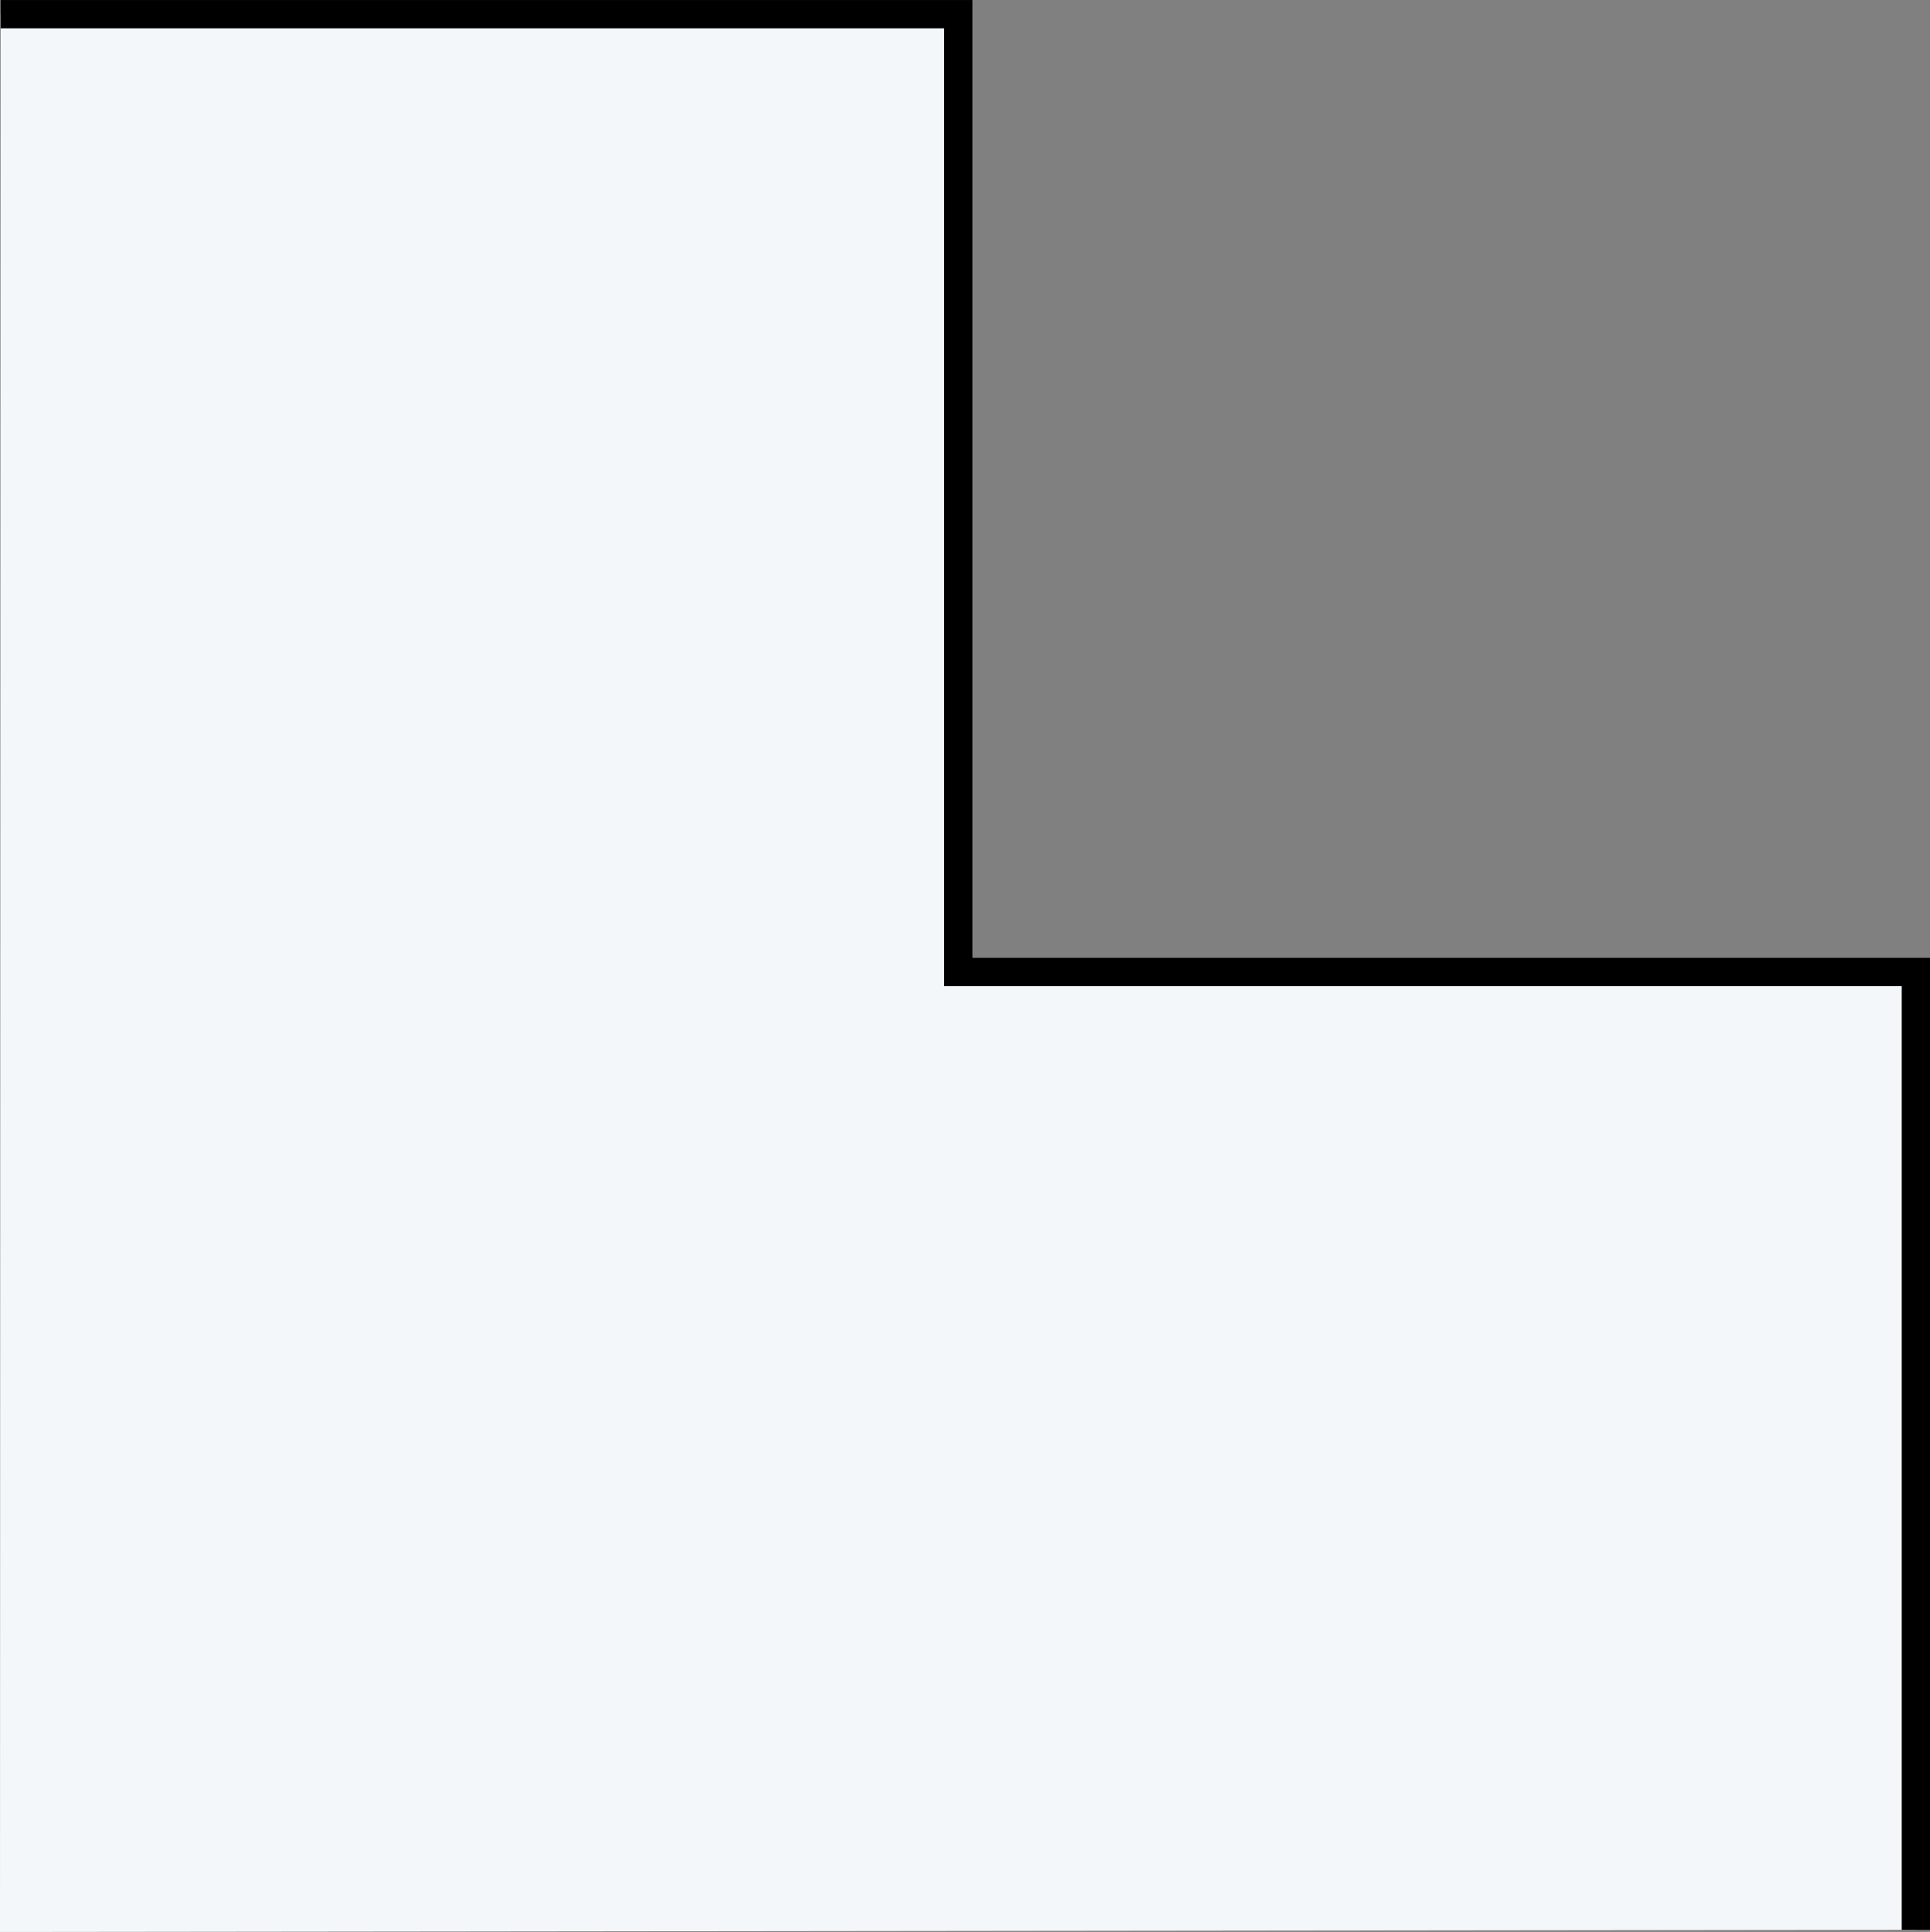 <?xml version="1.0" encoding="UTF-8" standalone="no"?>
<!-- Created with Inkscape (http://www.inkscape.org/) -->

<svg
   xmlns:dc="http://purl.org/dc/elements/1.1/"
   xmlns:cc="http://creativecommons.org/ns#"
   xmlns:rdf="http://www.w3.org/1999/02/22-rdf-syntax-ns#"
   xmlns:svg="http://www.w3.org/2000/svg"
   xmlns="http://www.w3.org/2000/svg"
   xmlns:sodipodi="http://sodipodi.sourceforge.net/DTD/sodipodi-0.dtd"
   xmlns:inkscape="http://www.inkscape.org/namespaces/inkscape"
   width="68.257mm"
   height="68.309mm"
   viewBox="0 0 68.257 68.309"
   version="1.1"
   id="svg3972"
   inkscape:version="0.92.4 (fd57863, 2020-04-02)"
   sodipodi:docname="white_stairs_down.svg"
   inkscape:export-filename="/home/not-yeshwanth-reddy/Desktop/white_stairs_down.png"
   inkscape:export-xdpi="96"
   inkscape:export-ydpi="96">
  <rect x="0" y="0" width="68.257" height="68.309" fill="#808080" stroke="none"/>
  <defs
     id="defs3966" />
  <sodipodi:namedview
     id="base"
     pagecolor="#ffffff"
     bordercolor="#666666"
     borderopacity="1.0"
     inkscape:pageopacity="0.0"
     inkscape:pageshadow="2"
     inkscape:zoom="1.076318"
     inkscape:cx="-70.140944"
     inkscape:cy="100.91817"
     inkscape:document-units="mm"
     inkscape:current-layer="layer1"
     showgrid="false"
     inkscape:pagecheckerboard="true" />
  <g
     inkscape:label="Layer 1"
     inkscape:groupmode="layer"
     id="layer1"
     transform="translate(-8.98,-107.225)">
    <g
       id="g3908"
       transform="translate(-350.889,200.36)">
      <path
         sodipodi:nodetypes="ccccccc"
         inkscape:connector-curvature="0"
         id="path3902"
         d="m 359.892,-92.634 h 33.867 v 33.867 h 33.867 v 33.867 l -67.757,0.076 z"
         style="fill:#f3f7fa;fill-opacity:1;stroke:none;stroke-width:1;stroke-linecap:butt;stroke-linejoin:miter;stroke-miterlimit:4;stroke-dasharray:none;stroke-opacity:1" />
      <path
         inkscape:connector-curvature="0"
         id="path3904"
         d="m 359.892,-92.634 h 33.867 v 33.867 h 33.867 v 33.867"
         style="fill:none;stroke:#000000;stroke-width:1;stroke-linecap:butt;stroke-linejoin:miter;stroke-miterlimit:4;stroke-dasharray:none;stroke-opacity:1" />
    </g>
  </g>
</svg>
